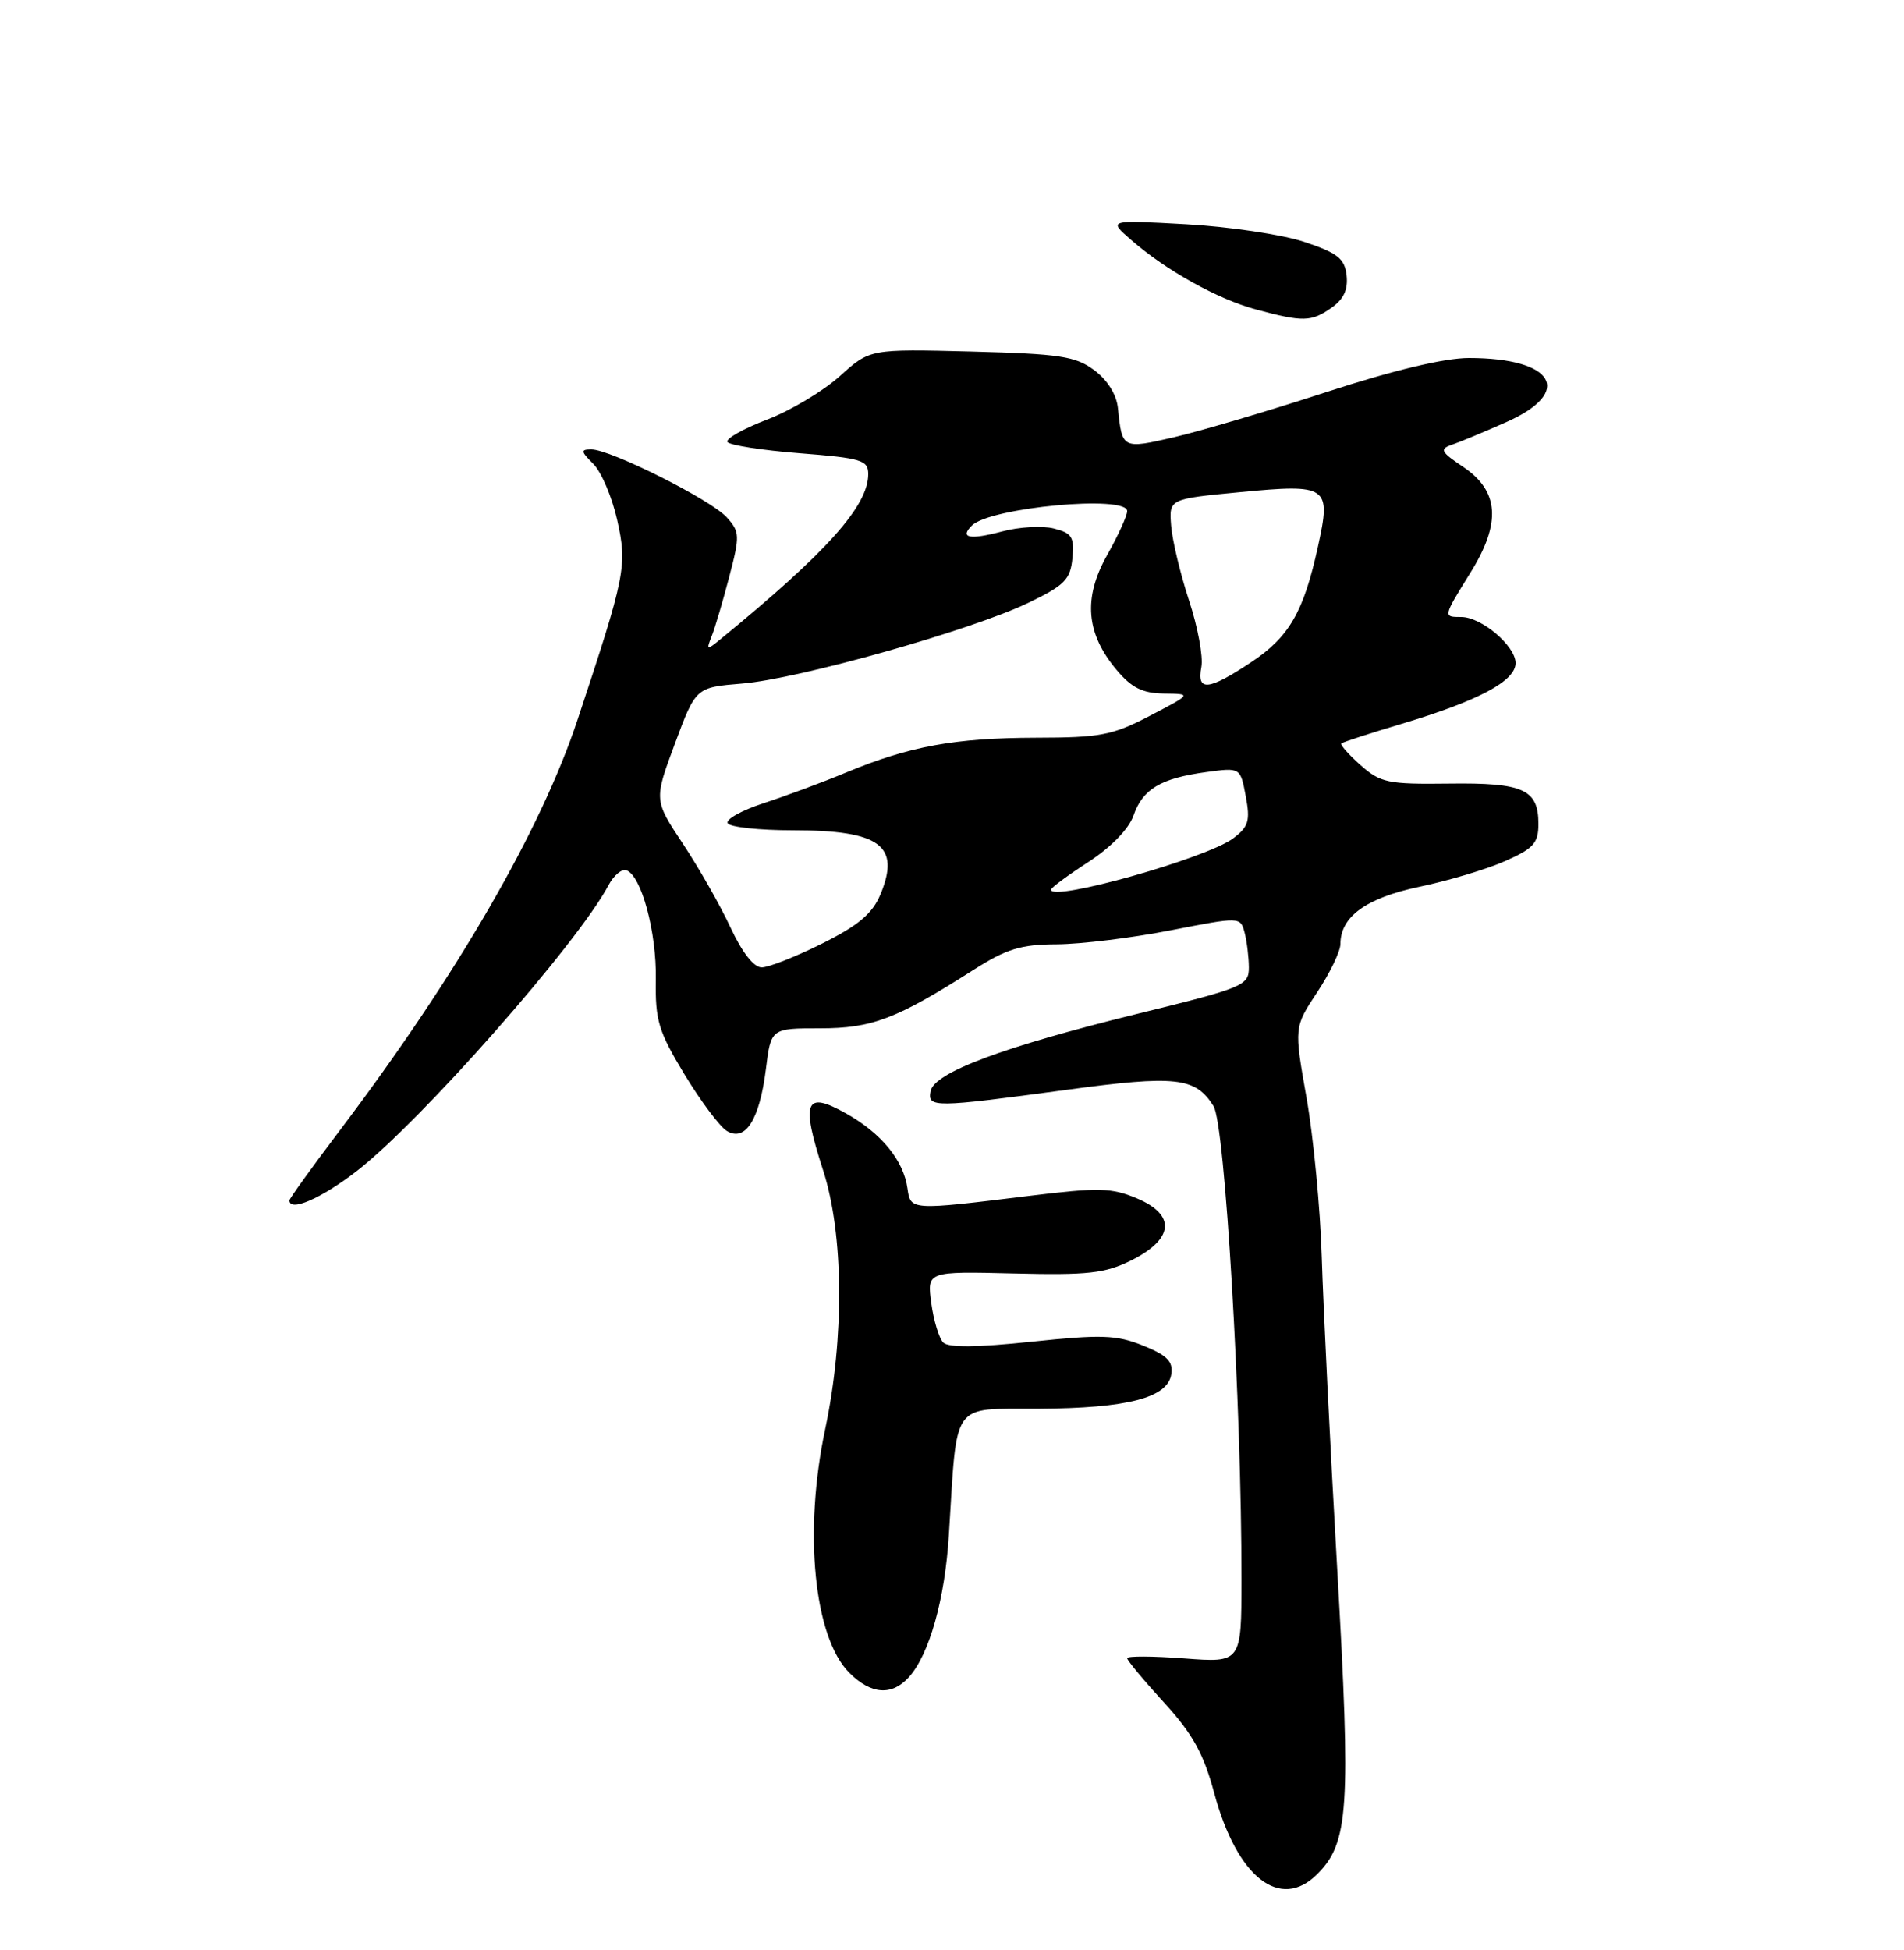 <?xml version="1.0" encoding="UTF-8" standalone="no"?>
<!DOCTYPE svg PUBLIC "-//W3C//DTD SVG 1.1//EN" "http://www.w3.org/Graphics/SVG/1.1/DTD/svg11.dtd" >
<svg xmlns="http://www.w3.org/2000/svg" xmlns:xlink="http://www.w3.org/1999/xlink" version="1.1" viewBox="0 0 250 256">
 <g >
 <path fill="currentColor"
d=" M 172.95 246.05 C 177.10 241.90 177.39 237.51 175.58 206.00 C 174.65 189.78 173.74 171.32 173.55 165.00 C 173.36 158.68 172.46 149.30 171.56 144.17 C 169.91 134.85 169.91 134.85 172.96 130.25 C 174.63 127.73 176.00 124.88 176.00 123.94 C 176.00 120.33 179.39 117.88 186.40 116.41 C 190.18 115.62 195.23 114.11 197.63 113.04 C 201.36 111.40 202.00 110.68 202.00 108.18 C 202.00 103.62 200.05 102.74 190.25 102.87 C 182.21 102.97 181.27 102.77 178.63 100.44 C 177.06 99.04 175.93 97.76 176.13 97.59 C 176.34 97.42 179.87 96.27 183.99 95.04 C 194.13 92.00 199.00 89.41 199.00 87.05 C 199.00 84.80 194.52 81.00 191.87 81.00 C 189.46 81.00 189.46 81.01 193.07 75.19 C 197.14 68.65 196.85 64.47 192.13 61.30 C 189.17 59.32 188.99 58.95 190.63 58.39 C 191.66 58.04 194.86 56.71 197.75 55.43 C 206.71 51.47 204.12 47.00 192.87 47.00 C 189.67 47.00 182.97 48.60 174.19 51.46 C 166.66 53.92 157.66 56.58 154.19 57.39 C 147.37 58.97 147.33 58.95 146.79 53.60 C 146.61 51.80 145.42 49.90 143.68 48.60 C 141.21 46.76 139.18 46.46 127.54 46.15 C 114.22 45.81 114.22 45.81 110.27 49.38 C 108.09 51.34 103.78 53.92 100.68 55.10 C 97.58 56.29 95.26 57.60 95.51 58.02 C 95.77 58.44 100.04 59.11 104.99 59.50 C 113.14 60.14 114.00 60.41 114.00 62.24 C 114.00 66.42 108.59 72.47 94.58 83.93 C 92.79 85.40 92.71 85.37 93.45 83.50 C 93.89 82.40 94.92 78.90 95.75 75.72 C 97.17 70.31 97.14 69.82 95.42 67.91 C 93.33 65.60 80.16 59.00 77.65 59.00 C 76.21 59.00 76.24 59.24 77.91 60.91 C 78.96 61.96 80.37 65.28 81.04 68.28 C 82.38 74.27 82.13 75.53 75.83 94.50 C 71.01 109.02 59.99 128.06 44.67 148.33 C 41.00 153.18 38.00 157.35 38.00 157.58 C 38.00 159.15 42.15 157.35 46.80 153.77 C 55.22 147.27 75.88 123.83 79.91 116.19 C 80.59 114.92 81.63 114.04 82.24 114.25 C 84.20 114.90 86.22 122.35 86.11 128.58 C 86.02 133.95 86.45 135.39 89.87 141.04 C 92.00 144.56 94.50 147.90 95.43 148.47 C 97.86 149.95 99.73 147.00 100.56 140.39 C 101.23 135.00 101.23 135.00 107.66 135.00 C 114.49 135.00 117.70 133.78 127.77 127.36 C 132.15 124.57 134.01 123.99 138.77 123.97 C 141.92 123.95 148.63 123.13 153.68 122.14 C 162.86 120.35 162.86 120.35 163.42 122.43 C 163.72 123.57 163.97 125.62 163.98 127.00 C 163.98 129.39 163.33 129.66 149.24 133.12 C 131.62 137.46 122.66 140.81 122.19 143.25 C 121.77 145.44 122.60 145.43 140.00 143.08 C 154.40 141.13 156.95 141.41 159.34 145.21 C 160.85 147.61 163.03 184.57 163.01 207.39 C 163.00 218.29 163.00 218.29 155.50 217.72 C 151.38 217.41 148.00 217.39 148.00 217.69 C 148.00 217.98 150.17 220.59 152.82 223.49 C 156.62 227.65 158.03 230.19 159.45 235.47 C 162.43 246.48 168.09 250.91 172.95 246.05 Z  M 119.32 220.20 C 122.02 217.22 124.07 209.96 124.59 201.50 C 125.71 183.67 124.76 185.01 136.31 184.94 C 148.09 184.88 153.36 183.50 153.80 180.38 C 154.04 178.72 153.23 177.91 150.07 176.64 C 146.57 175.24 144.62 175.18 135.44 176.14 C 128.32 176.89 124.53 176.93 123.85 176.25 C 123.30 175.70 122.59 173.36 122.28 171.07 C 121.72 166.90 121.72 166.90 133.11 167.18 C 142.83 167.42 145.09 167.17 148.50 165.48 C 154.13 162.69 154.45 159.51 149.32 157.34 C 145.93 155.91 144.31 155.87 135.00 157.01 C 119.55 158.91 119.56 158.91 119.15 156.01 C 118.63 152.32 115.73 148.78 111.10 146.18 C 105.70 143.14 105.13 144.56 108.08 153.65 C 110.78 162.01 110.89 175.60 108.35 187.61 C 105.49 201.09 106.87 214.96 111.52 219.61 C 114.37 222.46 117.09 222.66 119.32 220.20 Z  M 174.83 40.40 C 176.43 39.29 177.02 38.01 176.81 36.15 C 176.55 33.93 175.65 33.22 171.24 31.75 C 168.34 30.79 161.37 29.75 155.74 29.44 C 145.50 28.87 145.50 28.87 148.50 31.48 C 153.10 35.50 159.87 39.27 164.93 40.63 C 171.08 42.29 172.18 42.27 174.83 40.40 Z  M 95.92 121.77 C 94.59 118.90 91.78 113.96 89.68 110.79 C 85.86 105.04 85.86 105.04 88.61 97.64 C 91.36 90.24 91.36 90.24 97.43 89.74 C 104.89 89.13 127.53 82.74 135.00 79.15 C 139.80 76.84 140.54 76.09 140.81 73.28 C 141.08 70.50 140.75 69.98 138.37 69.38 C 136.86 69.00 133.80 69.17 131.57 69.77 C 127.33 70.90 125.97 70.63 127.60 69.00 C 129.99 66.61 148.00 64.94 148.00 67.10 C 148.00 67.71 146.81 70.32 145.35 72.91 C 142.20 78.52 142.59 83.18 146.63 87.97 C 148.59 90.30 150.02 91.01 152.84 91.05 C 156.50 91.09 156.50 91.09 151.00 93.96 C 146.08 96.53 144.49 96.84 136.00 96.85 C 125.36 96.88 119.47 97.95 111.16 101.39 C 108.05 102.69 103.13 104.51 100.24 105.45 C 97.35 106.40 95.24 107.58 95.55 108.08 C 95.86 108.59 99.72 109.00 104.12 109.00 C 115.56 109.00 118.28 111.00 115.60 117.43 C 114.54 119.95 112.72 121.49 107.95 123.87 C 104.50 125.59 100.93 127.00 100.01 127.00 C 98.97 127.00 97.43 125.02 95.92 121.77 Z  M 138.00 116.80 C 138.00 116.54 140.21 114.91 142.91 113.16 C 145.89 111.22 148.21 108.84 148.83 107.07 C 150.04 103.59 152.39 102.18 158.39 101.36 C 162.86 100.75 162.86 100.75 163.57 104.52 C 164.18 107.76 163.95 108.53 161.92 110.06 C 158.47 112.66 138.00 118.43 138.00 116.80 Z  M 157.74 87.57 C 158.00 86.23 157.27 82.29 156.12 78.82 C 154.98 75.34 153.92 70.92 153.77 69.00 C 153.50 65.50 153.50 65.50 162.81 64.61 C 174.36 63.50 174.80 63.81 173.06 71.72 C 171.17 80.36 169.28 83.63 164.23 86.97 C 158.65 90.67 157.12 90.81 157.74 87.57 Z "/>
</g>
</svg>